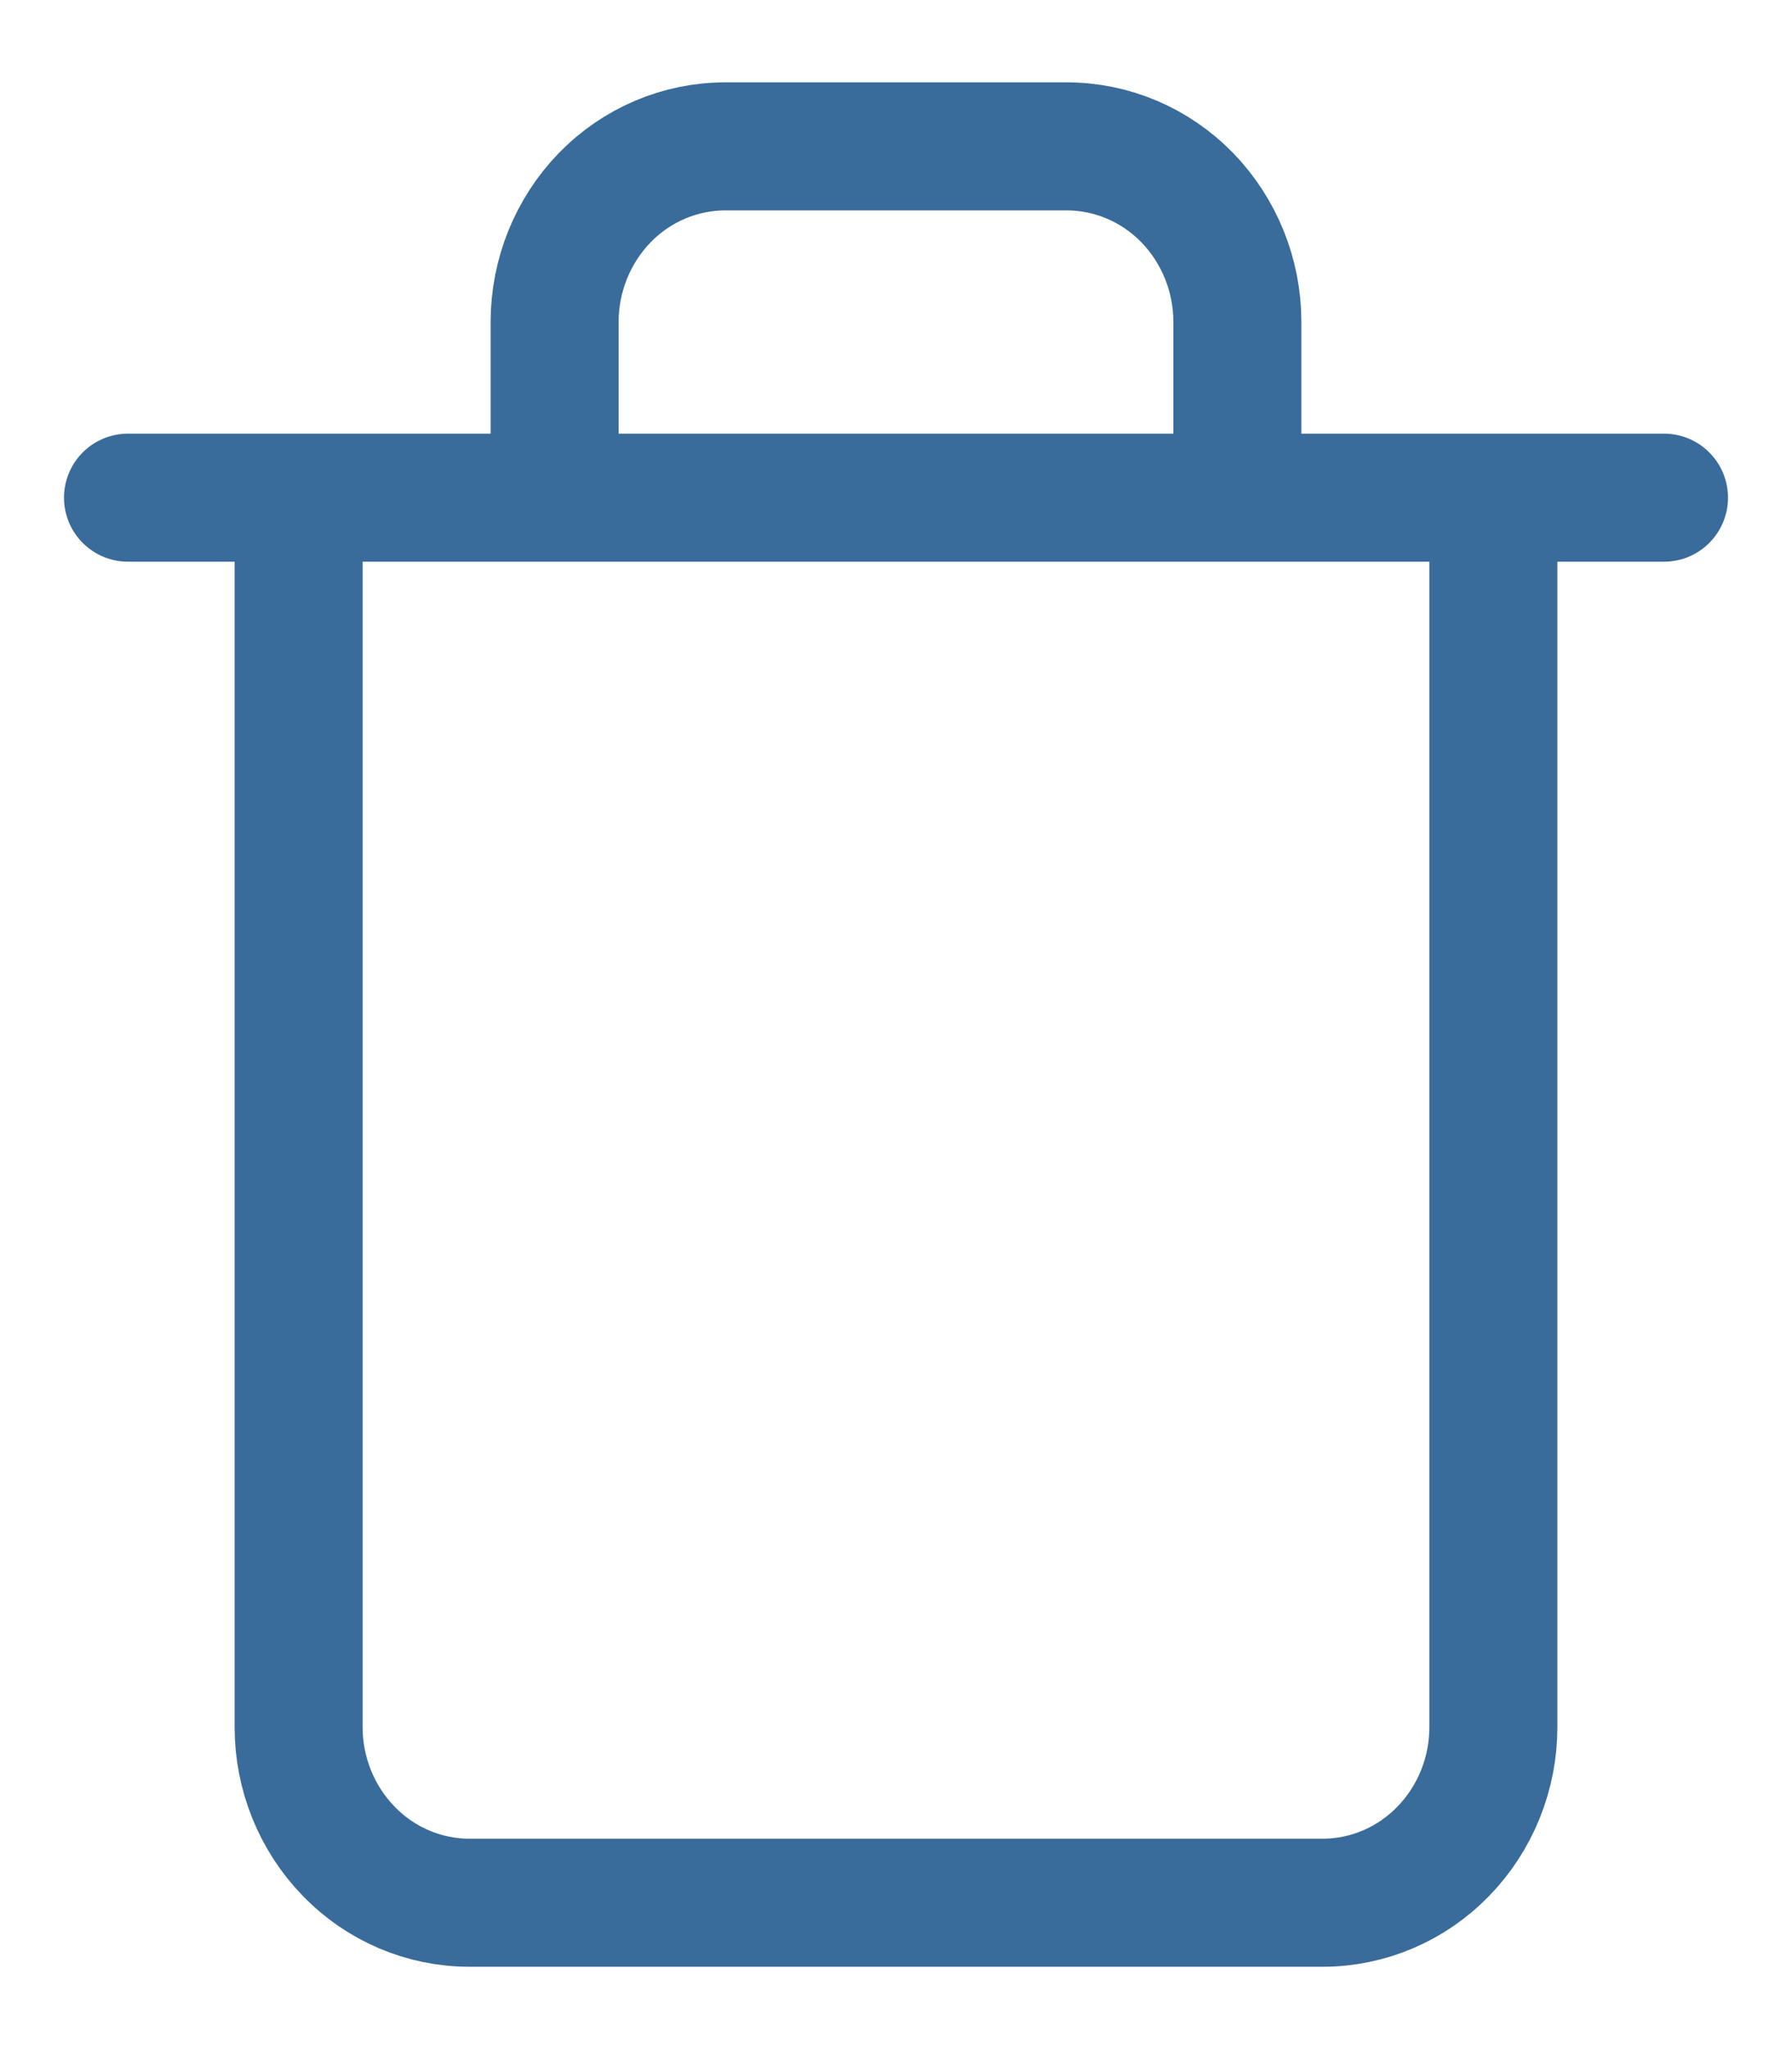 <svg width="14" height="16" viewBox="0 0 14 16" fill="none" xmlns="http://www.w3.org/2000/svg">
<path d="M1 3.886H2.333M2.333 3.886H13M2.333 3.886V13.486C2.333 13.849 2.474 14.198 2.724 14.455C2.974 14.713 3.313 14.857 3.667 14.857H10.333C10.687 14.857 11.026 14.713 11.276 14.455C11.526 14.198 11.667 13.849 11.667 13.486V3.886M4.333 3.886V2.514C4.333 2.151 4.474 1.802 4.724 1.544C4.974 1.287 5.313 1.143 5.667 1.143H8.333C8.687 1.143 9.026 1.287 9.276 1.544C9.526 1.802 9.667 2.151 9.667 2.514V3.886" stroke="#396C9B" stroke-linecap="round" stroke-linejoin="round"/>
</svg>
